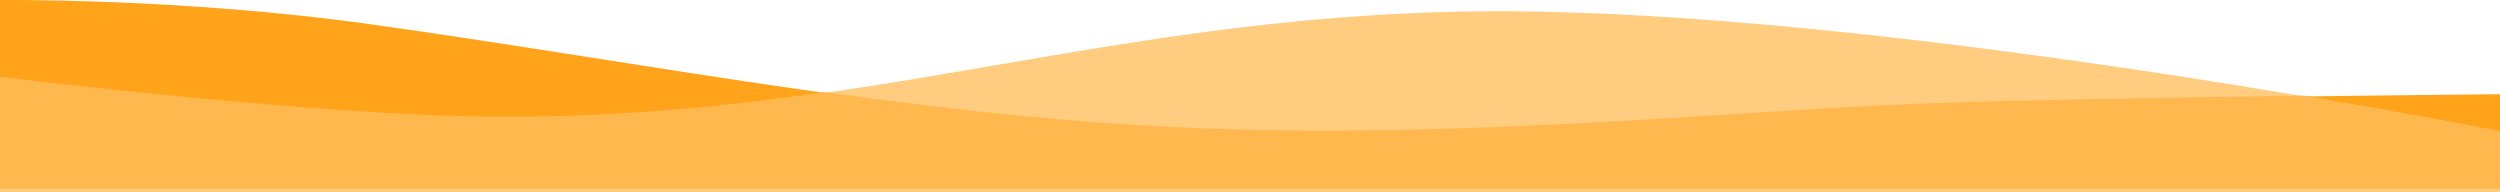 <svg width="650" height="50" viewBox="0 0 650 50" fill="none" xmlns="http://www.w3.org/2000/svg">
<path d="M0 -0C0 -0 47.424 -0.526 96.078 6.279C172.059 16.907 243.207 31.608 319.608 33.813C383.803 35.667 448.5 29.5 491 27.5C533.5 25.5 650 24.5 650 24.5V49.271H0V-0Z" fill="#ffa31a"/>
<path d="M0 20.205C0 20.205 70.549 28.794 116 30.278C222.454 33.752 288.994 1.807 395.5 2.957C498.677 4.071 650 34.285 650 34.285V49.99H0V20.205Z" fill="#ffcc80"/>
<path d="M0 20V49.066H650V34.08C650 34.08 629.788 30.044 599.101 24.869C562.265 25.361 514.916 26.169 491 27.295C480.105 27.808 467.752 28.594 454.322 29.449C415.363 31.93 367.347 34.987 319.608 33.608C283.731 32.573 249.012 28.781 214.407 23.951C184.143 28.307 152.405 31.261 116 30.073C70.549 28.589 0 20 0 20Z" fill="#ffb84d"/>
</svg>
<!-- #fceb51" #fceb51ffffccffff66-->